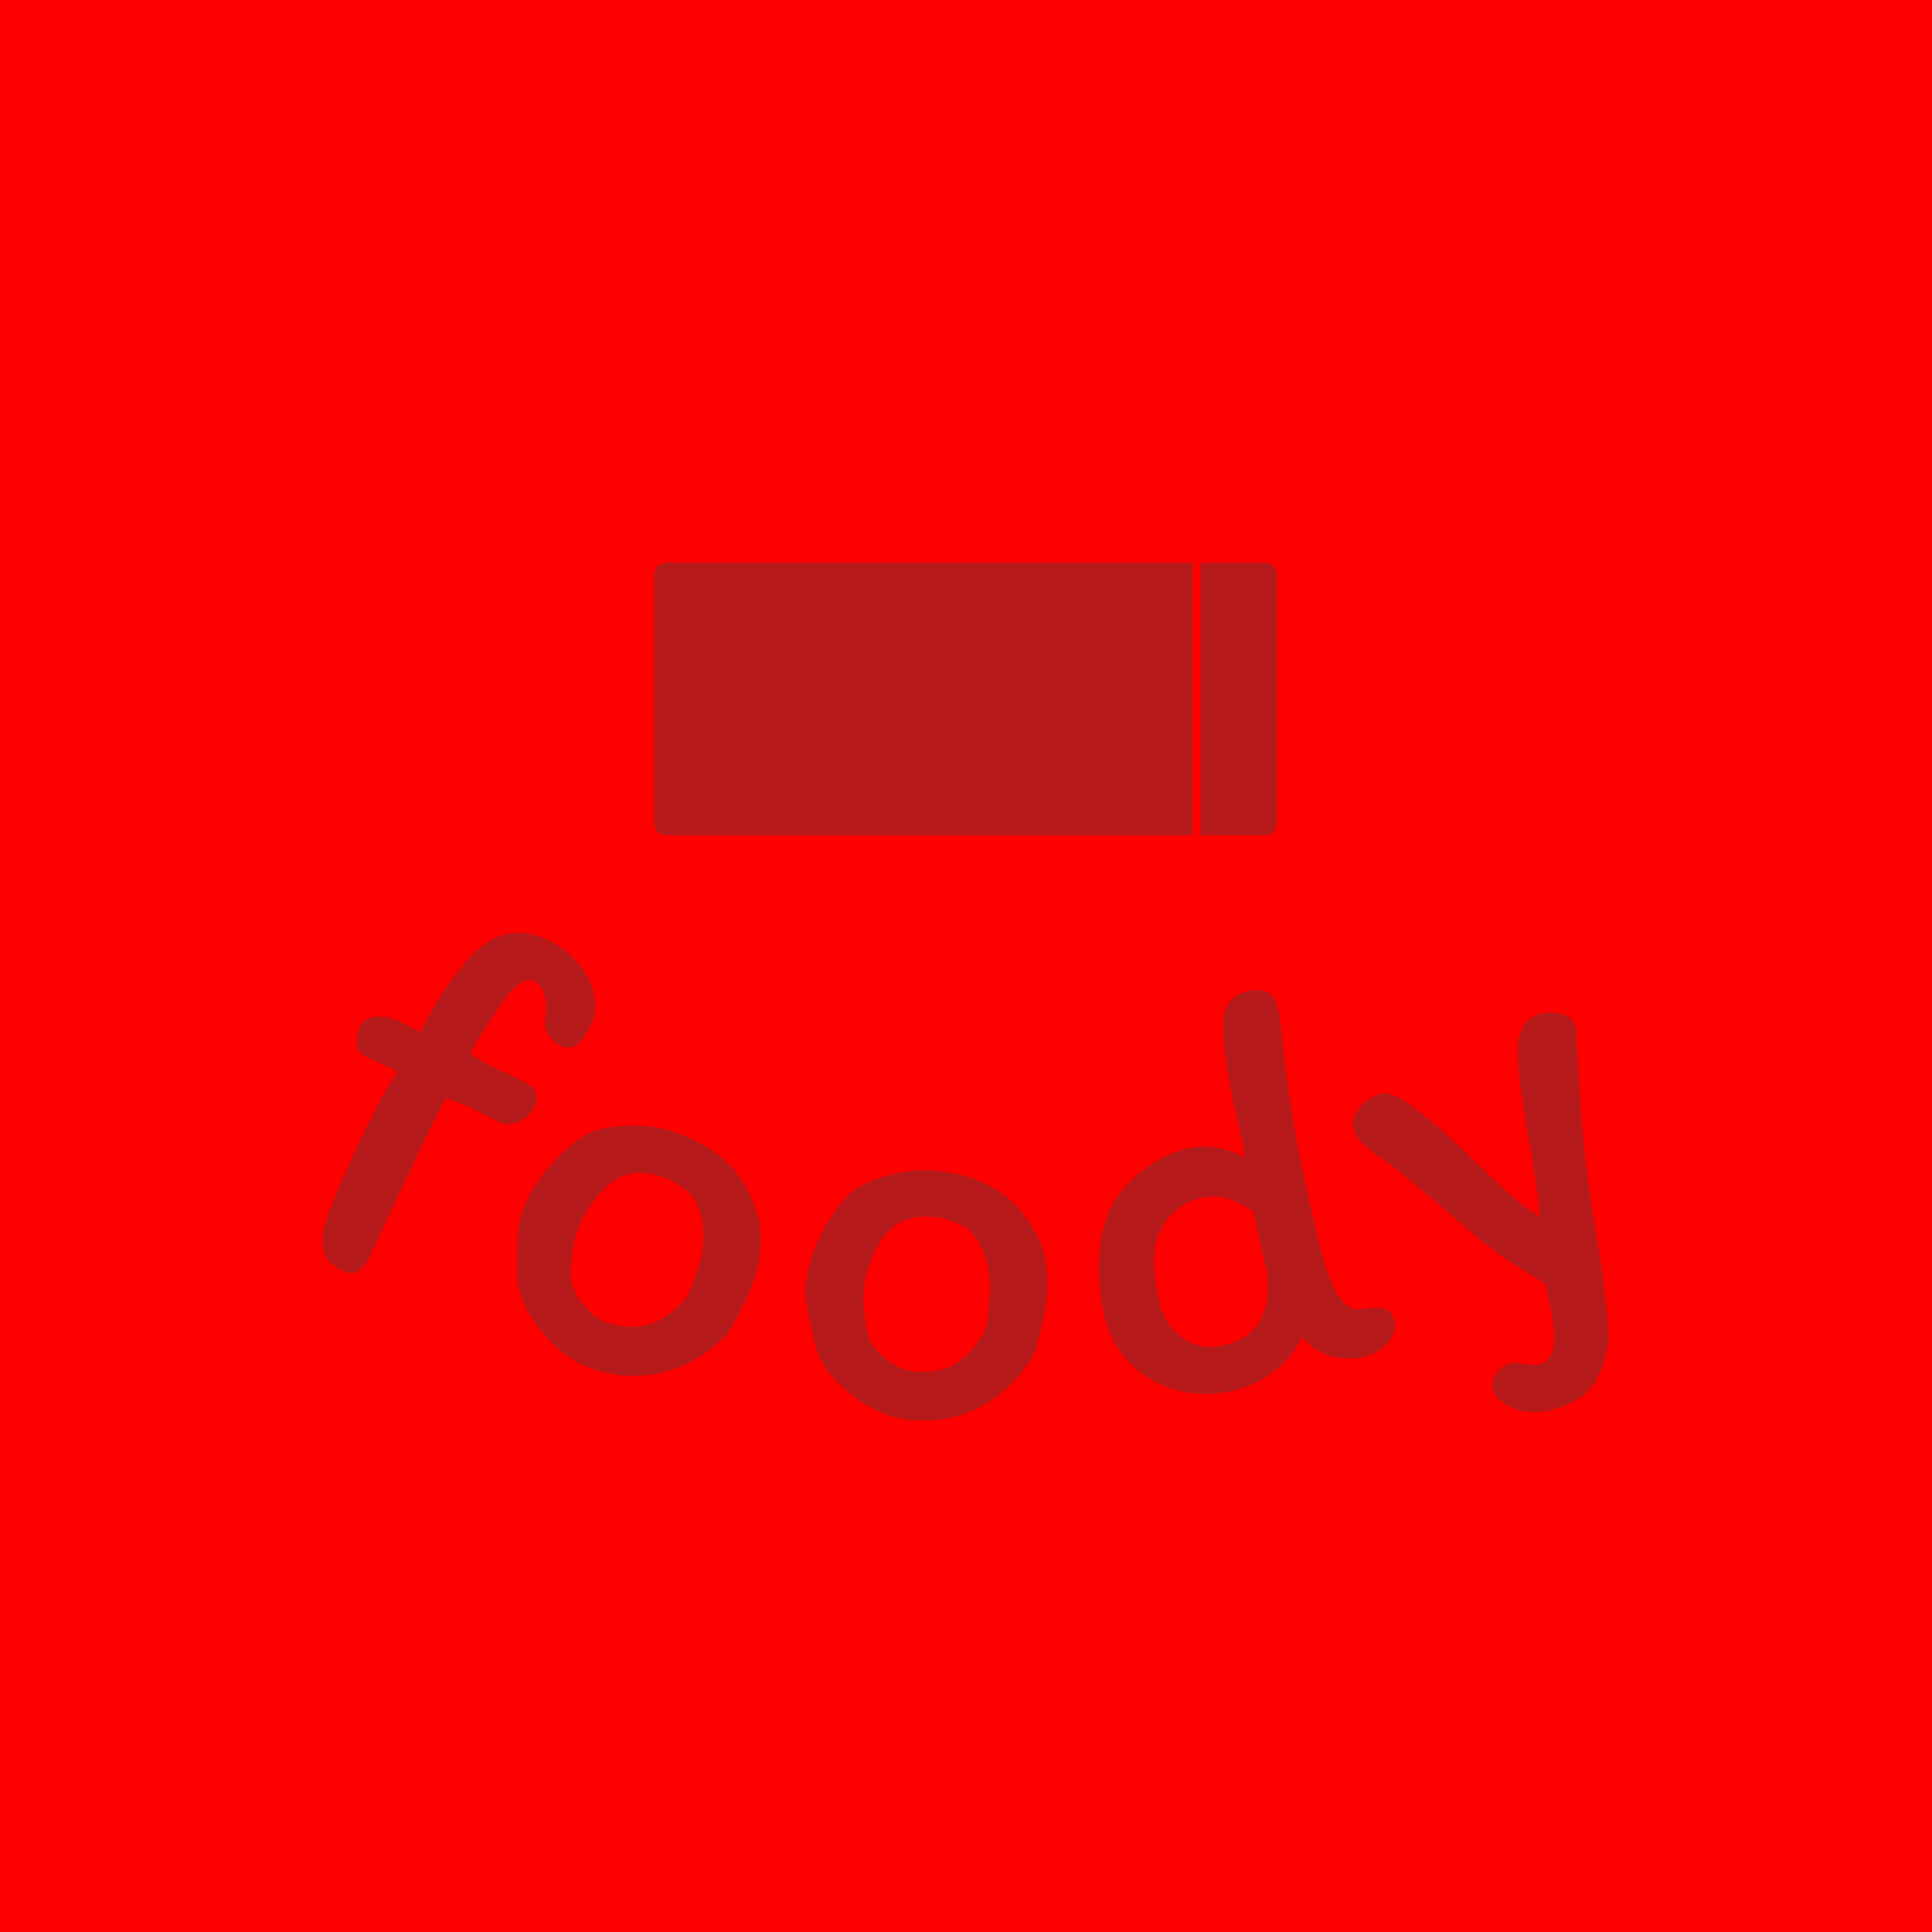 <svg xmlns="http://www.w3.org/2000/svg" version="1.1" xmlns:xlink="http://www.w3.org/1999/xlink" xmlns:svgjs="http://svgjs.dev/svgjs" width="1500" height="1500" viewBox="0 0 1500 1500"><rect width="1500" height="1500" fill="red"></rect><g transform="matrix(0.667,0,0,0.667,249.394,396.291)"><svg viewBox="0 0 396 280" data-background-color="#b71a1a" preserveAspectRatio="xMidYMid meet" height="1060" width="1500" xmlns="http://www.w3.org/2000/svg" xmlns:xlink="http://www.w3.org/1999/xlink"><g id="tight-bounds" transform="matrix(1,0,0,1,0.24,0.149)"><svg viewBox="0 0 395.52 279.702" height="279.702" width="395.52"><g><svg viewBox="0 0 395.52 279.702" height="279.702" width="395.52"><g transform="matrix(1,0,0,1,0,129.7)"><svg viewBox="0 0 395.52 150.002" height="150.002" width="395.52"><g id="textblocktransform"><svg viewBox="0 0 395.52 150.002" height="150.002" width="395.52" id="textblock"><g><svg viewBox="0 0 395.52 150.002" height="150.002" width="395.52"><g transform="matrix(1,0,0,1,0,0)"><svg width="395.52" viewBox="1.519 -15.355 116.792 44.293" height="150.002" data-palette-color="#b71a1a"><path d="M23.111-5.105c-0.43-0.228-0.788-0.555-1.076-0.979-0.279-0.427-0.38-0.897-0.305-1.408v0c0.132-0.987 0.115-1.751-0.05-2.292-0.165-0.541-0.492-0.941-0.981-1.201v0c-0.306-0.163-0.714-0.085-1.223 0.233-0.503 0.321-1.078 0.941-1.724 1.858v0c-1.285 1.906-2.214 3.398-2.787 4.476v0c0.412 0.332 1.033 0.719 1.864 1.16v0c0.424 0.225 0.99 0.488 1.698 0.79v0l1.259 0.613c0.553 0.294 0.927 0.629 1.121 1.003 0.193 0.375 0.159 0.809-0.105 1.304v0c-0.372 0.7-0.896 1.166-1.569 1.397-0.671 0.24-1.298 0.205-1.881-0.105v0c-2.207-1.174-3.75-1.858-4.628-2.053v0c-0.976 1.837-2.286 4.519-3.927 8.048v0c-0.279 0.524-0.648 1.29-1.109 2.298v0l-1.697 3.64c-0.408 0.923-0.82 1.5-1.238 1.731-0.417 0.231-0.994 0.151-1.73-0.24v0c-1.348-0.717-1.79-1.994-1.326-3.831v0c0.372-1.297 1.065-3.062 2.078-5.294 1.007-2.235 1.951-4.18 2.83-5.834v0c0.457-0.859 1.033-1.829 1.728-2.91v0c-0.043-0.061-0.203-0.165-0.48-0.311v0c-0.277-0.147-0.485-0.239-0.624-0.275v0c-0.95-0.429-1.639-0.758-2.069-0.987v0c-0.277-0.147-0.448-0.491-0.515-1.033-0.058-0.544 0.052-1.078 0.331-1.602v0c0.163-0.306 0.419-0.532 0.768-0.679 0.35-0.146 0.71-0.2 1.082-0.161v0c0.596 0 1.321 0.227 2.175 0.681v0l1.378 0.732c2.278-4.285 4.343-7.019 6.195-8.201v0c1.763-1.101 3.702-1.09 5.815 0.033v0c0.983 0.523 1.82 1.221 2.511 2.094 0.694 0.882 1.135 1.827 1.324 2.834 0.193 1.001 0.053 1.946-0.419 2.834v0c-0.507 0.954-0.966 1.525-1.376 1.715-0.419 0.192-0.859 0.166-1.318-0.078zM41.25 11.175c0.127 0.547 0.141 1.286 0.041 2.217-0.1 0.931-0.256 1.744-0.466 2.439v0c-0.392 1.295-1.233 3.054-2.524 5.276v0c-3.556 3.494-7.578 4.563-12.064 3.206v0c-1.659-0.502-3.184-1.561-4.576-3.18-1.398-1.62-2.212-3.246-2.444-4.875v0c-0.038-3.125 0.059-5.07 0.291-5.836v0c0.401-1.327 1.118-2.65 2.15-3.967 1.034-1.324 2.166-2.396 3.396-3.215v0c0.793-0.596 2.003-0.948 3.63-1.055 1.634-0.105 3.047 0.023 4.241 0.383v0c2.323 0.702 4.165 1.739 5.526 3.112 1.361 1.373 2.294 3.204 2.799 5.495zM34.489 17.886c0.297-0.384 0.717-1.472 1.259-3.265v0c0.291-0.964 0.404-1.96 0.34-2.99-0.069-1.038-0.336-1.989-0.799-2.853v0c-0.049-0.091-0.198-0.255-0.447-0.491-0.256-0.237-0.619-0.511-1.089-0.82-0.473-0.303-1.041-0.555-1.705-0.755v0c-1.857-0.561-3.442-0.226-4.755 1.007-1.319 1.231-2.265 2.794-2.838 4.689v0c-0.1 0.332-0.199 0.992-0.295 1.98-0.101 0.979-0.12 1.607-0.058 1.884v0c0.033 0.261 0.194 0.661 0.483 1.201 0.289 0.54 0.692 1.062 1.209 1.566 0.524 0.5 1.119 0.85 1.782 1.051v0c1.493 0.451 2.795 0.455 3.904 0.01 1.114-0.436 2.117-1.174 3.009-2.214zM66.65 12.569c0.254 0.501 0.444 1.215 0.57 2.143 0.125 0.928 0.169 1.754 0.131 2.48v0c-0.07 1.352-0.466 3.26-1.188 5.726v0c-2.617 4.243-6.265 6.244-10.945 6.001v0c-1.731-0.09-3.466-0.754-5.204-1.992-1.745-1.239-2.925-2.622-3.54-4.149v0c-0.784-3.025-1.156-4.936-1.115-5.736v0c0.072-1.385 0.451-2.84 1.138-4.366 0.687-1.533 1.529-2.845 2.527-3.935v0c0.627-0.769 1.718-1.4 3.273-1.893 1.561-0.493 2.964-0.707 4.209-0.643v0c2.423 0.126 4.46 0.692 6.11 1.699 1.65 1.007 2.995 2.562 4.034 4.665zM61.692 20.703c0.197-0.444 0.343-1.601 0.44-3.471v0c0.052-1.005-0.076-2-0.386-2.984-0.316-0.991-0.802-1.851-1.458-2.579v0c-0.069-0.077-0.253-0.2-0.552-0.37-0.305-0.169-0.723-0.348-1.254-0.535-0.531-0.181-1.143-0.29-1.835-0.326v0c-1.937-0.1-3.396 0.605-4.376 2.116-0.986 1.511-1.531 3.255-1.633 5.233v0c-0.018 0.346 0.044 1.01 0.187 1.992 0.136 0.975 0.268 1.589 0.395 1.843v0c0.094 0.245 0.346 0.595 0.757 1.051 0.41 0.455 0.926 0.866 1.548 1.232 0.629 0.36 1.29 0.558 1.982 0.593v0c1.558 0.081 2.822-0.227 3.793-0.925 0.977-0.69 1.774-1.647 2.392-2.87zM88.388-8.088c0.071 0.339 0.182 1.29 0.332 2.853v0c0.404 3.812 1.009 7.639 1.814 11.482v0c0.704 3.36 1.294 5.914 1.769 7.66 0.474 1.74 1.011 3.034 1.611 3.882 0.608 0.853 1.336 1.191 2.184 1.013v0c1.631-0.342 2.56 0.029 2.787 1.112v0c0.149 0.711-0.083 1.39-0.697 2.037-0.609 0.638-1.337 1.047-2.185 1.224v0c-1.018 0.213-2.02 0.175-3.008-0.115-0.979-0.285-1.827-0.867-2.542-1.746v0c-0.491 1.2-1.343 2.253-2.556 3.161-1.211 0.915-2.444 1.503-3.696 1.766v0c-1.938 0.406-3.739 0.358-5.404-0.144-1.665-0.502-3.053-1.373-4.165-2.611-1.111-1.238-1.845-2.709-2.202-4.412v0c-0.341-1.625-0.474-3.235-0.399-4.831 0.074-1.596 0.347-2.957 0.819-4.085v0c0.651-1.478 1.665-2.764 3.044-3.857 1.386-1.088 2.827-1.788 4.321-2.101v0c0.92-0.193 1.825-0.195 2.716-0.007 0.891 0.188 1.693 0.473 2.406 0.854v0c-0.477-2.277-0.792-3.699-0.945-4.266v0l-0.226-1.077c-0.662-3.158-0.941-5.511-0.835-7.059v0c0.074-1.5 0.825-2.4 2.254-2.699v0c0.776-0.163 1.389-0.114 1.839 0.145 0.443 0.261 0.764 0.868 0.964 1.821zM77.46 17.917c0.328 1.566 1.038 2.728 2.131 3.487 1.1 0.764 2.28 1.014 3.539 0.75v0c1.801-0.377 3.018-1.218 3.65-2.522 0.626-1.303 0.754-2.835 0.385-4.597v0l-1.107-5.04c-1.63-1.177-3.156-1.617-4.578-1.319v0c-0.985 0.207-1.861 0.645-2.626 1.317-0.764 0.678-1.297 1.563-1.599 2.654v0c-0.34 1.236-0.272 2.993 0.205 5.27zM114.947 27.306c-1.187 0.577-2.272 0.862-3.253 0.856-0.987-0.003-1.808-0.182-2.462-0.539-0.655-0.356-1.081-0.739-1.279-1.146v0c-0.259-0.534-0.274-1.038-0.045-1.512 0.232-0.483 0.612-0.853 1.14-1.109v0c0.312-0.151 0.655-0.2 1.03-0.145 0.372 0.049 0.58 0.081 0.625 0.097v0c0.298 0.048 0.581 0.074 0.849 0.077 0.277 0.006 0.539-0.05 0.785-0.17v0c0.69-0.335 1.034-1.061 1.031-2.179-0.008-1.115-0.286-2.796-0.835-5.042v0c-2.402-1.376-4.572-2.868-6.509-4.477v0l-2.285-1.958c-0.336-0.296-1.238-1.063-2.706-2.299-1.467-1.237-2.842-2.296-4.122-3.179v0c-0.857-0.666-1.361-1.155-1.513-1.467v0c-0.379-0.78-0.385-1.488-0.019-2.125 0.362-0.643 0.9-1.137 1.614-1.484v0c0.504-0.245 0.937-0.329 1.299-0.253 0.363 0.076 0.845 0.298 1.446 0.666v0c1.631 1.054 3.705 2.822 6.222 5.305v0c1.462 1.409 2.596 2.471 3.402 3.184 0.803 0.707 1.691 1.384 2.664 2.03v0c-0.063-1.474-0.399-3.875-1.007-7.203v0c-0.32-1.927-0.563-3.48-0.728-4.66-0.168-1.171-0.252-2.275-0.252-3.313v0c0.008-0.701 0.139-1.324 0.393-1.869 0.254-0.546 0.648-0.948 1.181-1.207v0c0.528-0.256 1.192-0.338 1.993-0.245 0.795 0.096 1.321 0.407 1.577 0.935v0c0.151 0.312 0.225 0.739 0.222 1.282v0c0.148 3.404 0.362 6.568 0.641 9.493 0.288 2.928 0.73 6.082 1.325 9.462v0c0.306 1.897 0.548 3.724 0.728 5.482 0.182 1.764 0.247 2.874 0.193 3.33v0c-0.202 1.172-0.551 2.239-1.048 3.199-0.5 0.954-1.266 1.682-2.297 2.183z" opacity="1" transform="matrix(1,0,0,1,0,0)" fill="#b71a1a" class="wordmark-text-0" data-fill-palette-color="primary" id="text-0"></path></svg></g></svg></g></svg></g></svg></g><g transform="matrix(1,0,0,1,75.544,0)"><svg viewBox="0 0 244.431 117.806" height="117.806" width="244.431"><g><svg xmlns="http://www.w3.org/2000/svg" xmlns:xlink="http://www.w3.org/1999/xlink" version="1.1" x="0" y="0" viewBox="1.121 24.508 96.348 46.436" enable-background="new 0 0 100 100" xml:space="preserve" height="117.806" width="244.431" class="icon-icon-0" data-fill-palette-color="accent" id="icon-0"><g fill="#ffffff" data-fill-palette-color="accent"><path d="M85.578 63.834c0.812 0 1.475-0.66 1.475-1.475V43.014 32.258c0-0.816-0.663-1.474-1.475-1.474h-7.785v15.774 17.273h7.785V63.834z" fill="#b71a1a" data-fill-palette-color="accent"></path><path d="M11.538 32.258v30.103c0 0.812 0.662 1.475 1.475 1.475h63.864V46.24 30.784H32.503 13.012C12.198 30.784 11.538 31.446 11.538 32.258z" fill="#b71a1a" data-fill-palette-color="accent"></path><path d="M97.468 31.584c-0.061 0.002-0.121 0.004-0.183 0.004-1.299 0-2.51-0.367-3.54-0.997-1.798-1.103-2.728-2.333-3.785-4.142l-0.133-0.265-0.816-1.411-75.225-0.265-0.132 0.033 0.031 0.011-5.103-0.043 0.044 0.794-0.065 0.602c-0.534 3.224-3.328 5.684-6.704 5.684-0.248 0-0.493-0.015-0.734-0.039v3.329l1.542 1.539-1.542 1.54v0.777l1.542 1.542-1.542 1.54v1.146l1.542 1.544-1.542 1.541v0.757l0.295 0.318 1.247 1.245L2.62 48.408l0.242 0.26-1.741 1.63v0.506l1.61 1.725-1.61 1.508v1.147l1.466 1.57-1.466 1.372v1.056l1.335 1.433-1.335 1.25v2.128c0.241-0.023 0.486-0.038 0.734-0.038 3.758 0 6.804 3.045 6.804 6.802 0 0.062-0.003 0.122-0.004 0.187h81.831c-0.001-0.064-0.005-0.124-0.005-0.187 0-3.757 3.047-6.802 6.805-6.802 0.062 0 0.122 0.002 0.183 0.004v-2.295l-1.189-1.275 1.189-1.114v-1.611l-1.06-1.132 1.06-0.991v-2.256l-0.917-0.982 0.917-0.857v-2.086l-0.988-0.99 0.988-0.991v-1.88l-0.988-0.991 0.988-0.991v-2.249l-0.988-0.993 0.988-0.99v-1.877l-0.988-0.991 0.988-0.989V31.584zM87.832 43.079v19.283c0 1.245-1.011 2.256-2.254 2.256H13.012c-1.245 0-2.255-1.011-2.255-2.256V32.258c0-1.245 1.01-2.258 2.255-2.258h17.243 55.323c1.243 0 2.254 1.013 2.254 2.258V43.079z" fill="red" data-fill-palette-color="accent"></path></g></svg></g></svg></g><g></g></svg></g><defs></defs></svg><rect width="395.52" height="279.702" fill="red" stroke="none" visibility="hidden"></rect></g></svg></g></svg>